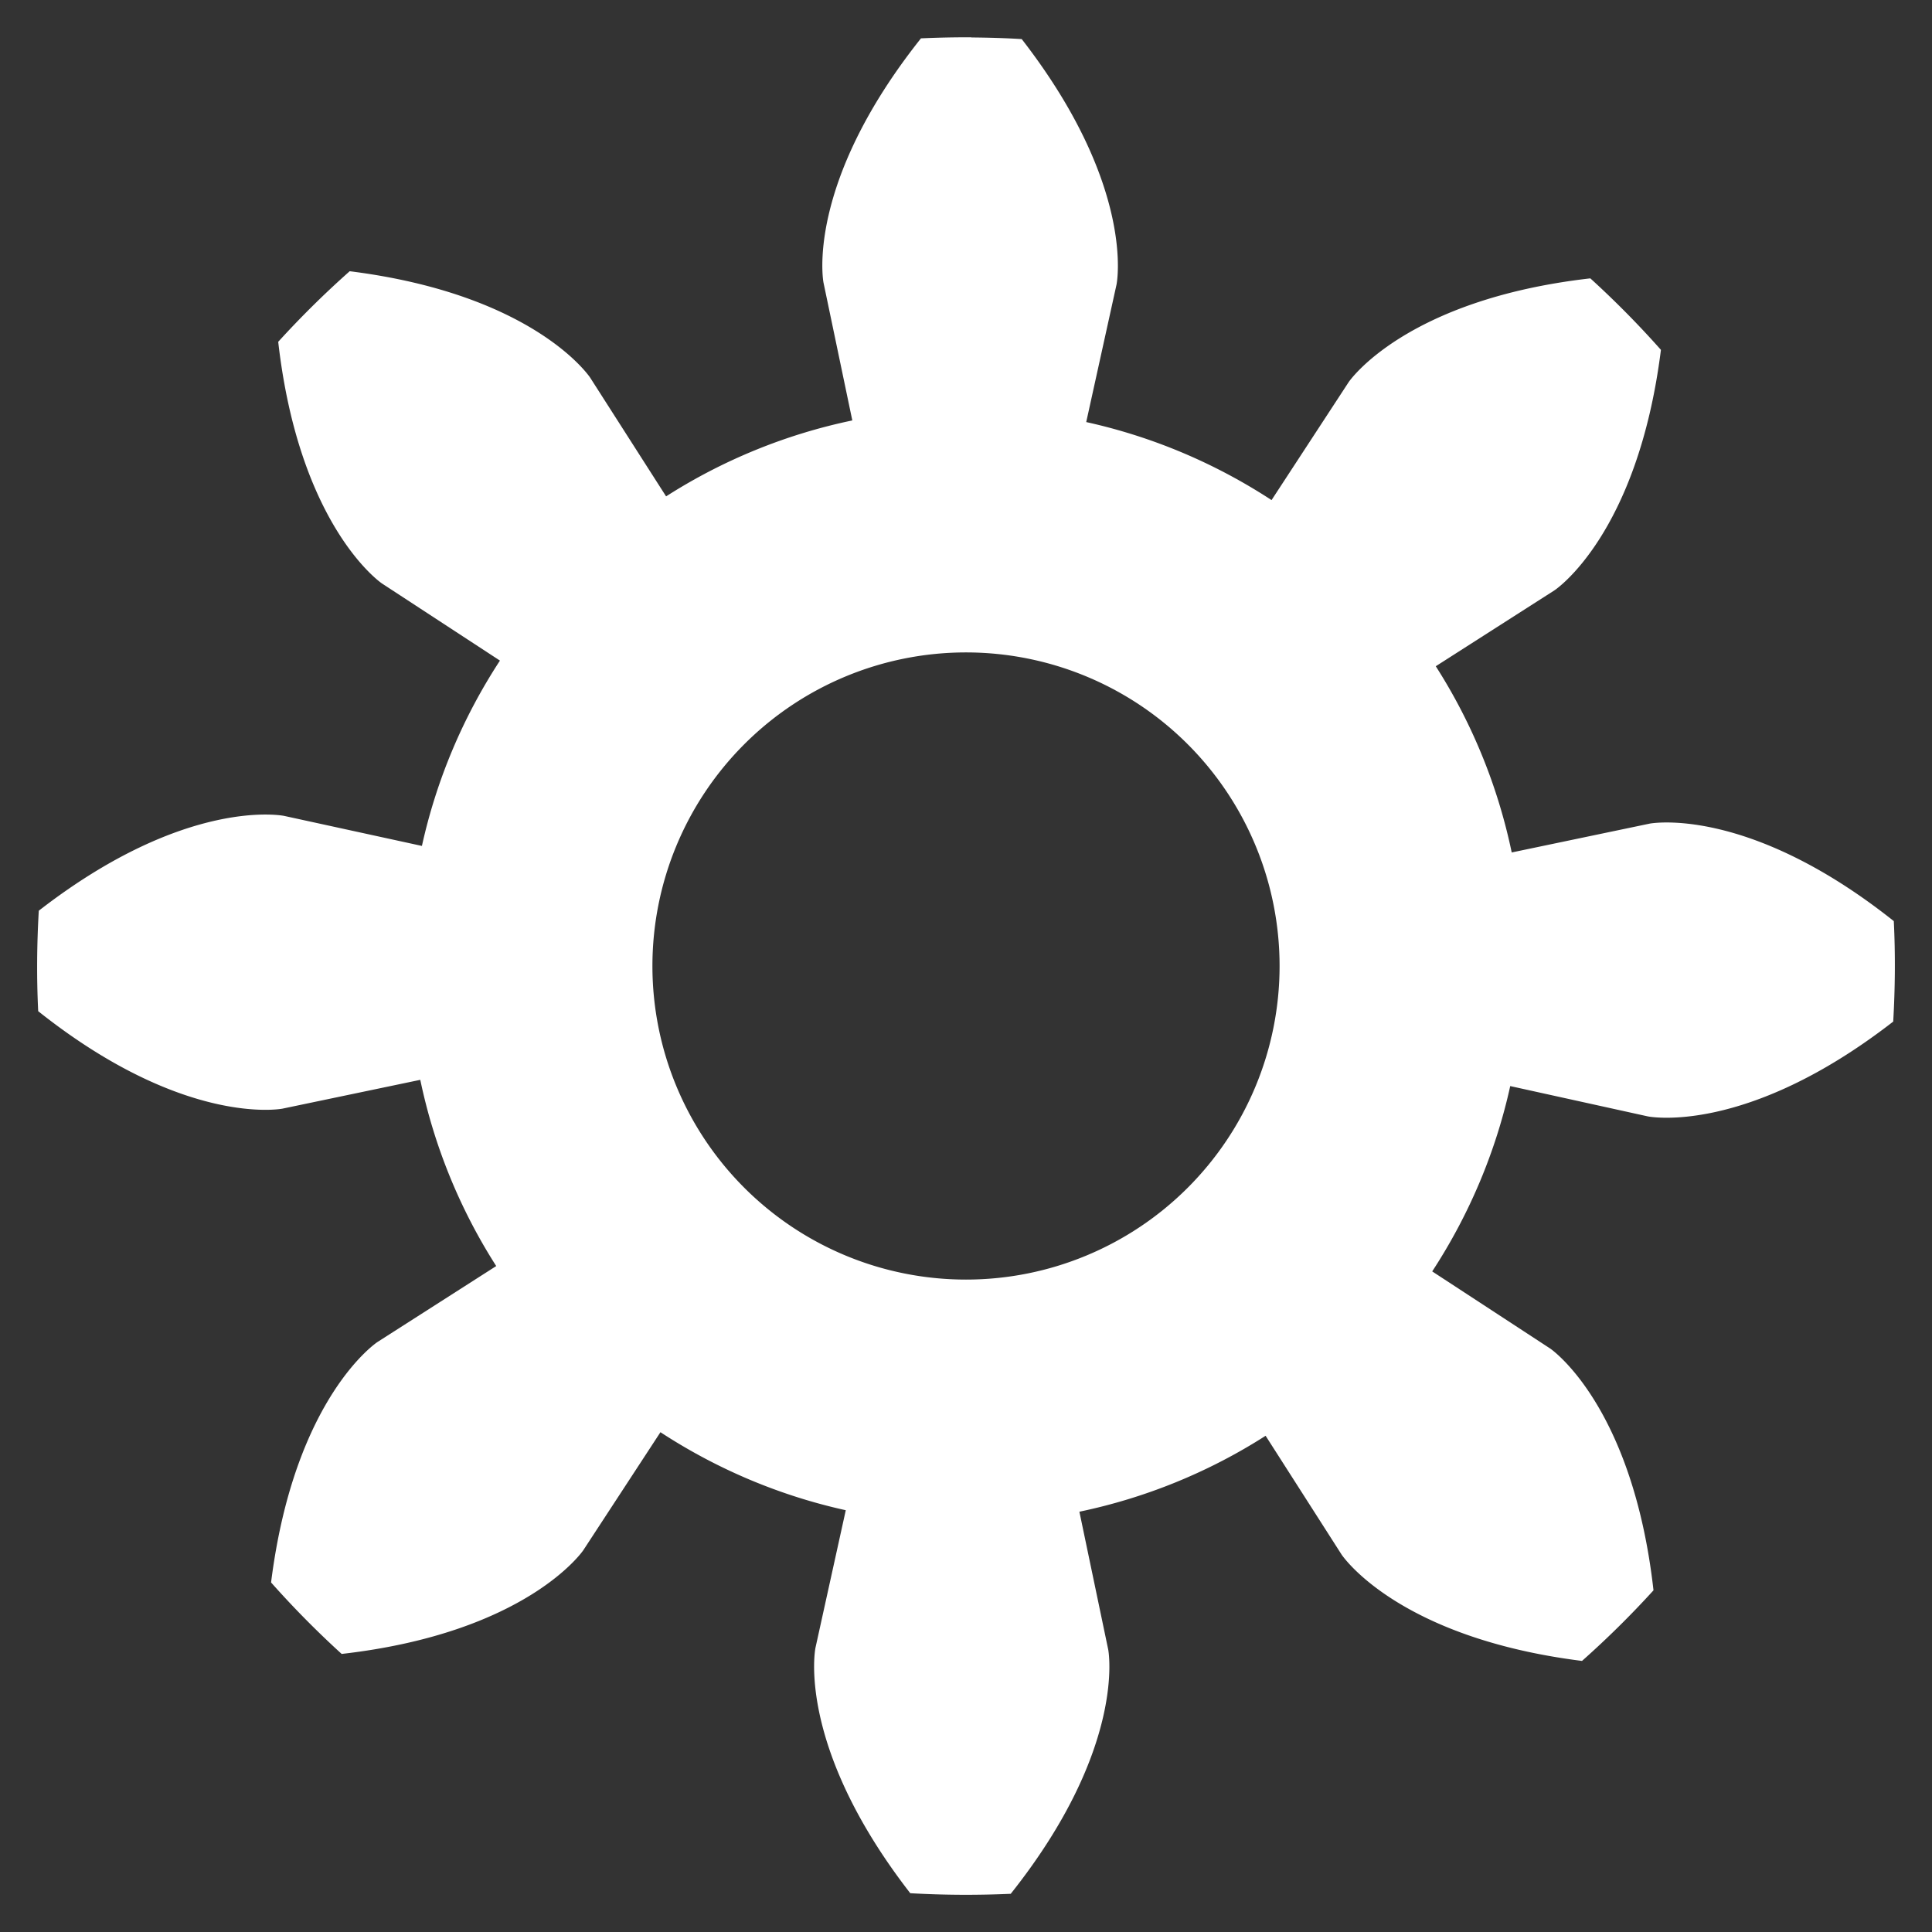 <?xml version="1.0" encoding="UTF-8" standalone="no"?>
<svg
   xmlns:dc="http://purl.org/dc/elements/1.1/"
   xmlns:cc="http://creativecommons.org/ns#"
   xmlns:rdf="http://www.w3.org/1999/02/22-rdf-syntax-ns#"
   xmlns:svg="http://www.w3.org/2000/svg"
   xmlns="http://www.w3.org/2000/svg"
   xmlns:sodipodi="http://sodipodi.sourceforge.net/DTD/sodipodi-0.dtd"
   xmlns:inkscape="http://www.inkscape.org/namespaces/inkscape"
   sodipodi:docname="gear.svg"
   inkscape:version="1.0 (4035a4f, 2020-05-01)"
   id="svg8"
   version="1.1"
   viewBox="0 0 13 13"
   height="13mm"
   width="13mm">
  <rect x="0" y="0" width="13" height="13" fill="#333333" stroke="none"/>
  <defs
     id="defs2">
    <inkscape:path-effect
       min_radius="5"
       phi="20"
       teeth="8"
       lpeversion="1"
       is_visible="true"
       id="path-effect835"
       effect="gears" />
  </defs>
  <sodipodi:namedview
     inkscape:window-maximized="0"
     inkscape:window-y="25"
     inkscape:window-x="0"
     inkscape:window-height="785"
     inkscape:window-width="1252"
     showgrid="false"
     inkscape:document-rotation="0"
     inkscape:current-layer="layer1"
     inkscape:document-units="mm"
     inkscape:cy="33.927863"
     inkscape:cx="21.025263"
     inkscape:zoom="6.6425594"
     inkscape:pageshadow="2"
     inkscape:pageopacity="0.0"
     borderopacity="1.0"
     bordercolor="#666666"
     pagecolor="#ffffff"
     id="base" />
  <g
     id="layer1"
     inkscape:groupmode="layer"
     inkscape:label="Layer 1">
    <path
       d="m 6.535,0.251 c -0.113,-5.3e-4 -0.225,0.002 -0.338,0.007 -0.784,0.986 -0.656,1.643 -0.656,1.643 l 0.194,0.928 c -0.445,0.093 -0.87,0.266 -1.253,0.511 l -0.511,-0.799 c 0,0 -0.368,-0.559 -1.618,-0.716 -0.169,0.15 -0.329,0.308 -0.481,0.475 0.143,1.252 0.698,1.626 0.698,1.626 l 0.794,0.519 c -0.249,0.381 -0.427,0.803 -0.525,1.247 L 1.912,5.49 c 0,0 -0.655,-0.135 -1.651,0.638 -0.013,0.225 -0.015,0.451 -0.004,0.676 0.986,0.784 1.643,0.656 1.643,0.656 l 0.928,-0.194 c 0.093,0.445 0.266,0.87 0.511,1.253 l -0.799,0.511 c 0,0 -0.559,0.368 -0.716,1.618 0.15,0.169 0.308,0.329 0.475,0.481 1.252,-0.143 1.626,-0.698 1.626,-0.698 l 0.519,-0.794 c 0.381,0.249 0.803,0.427 1.247,0.525 l -0.204,0.926 c 0,0 -0.135,0.655 0.638,1.651 0.225,0.013 0.451,0.014 0.676,0.004 0.784,-0.986 0.656,-1.643 0.656,-1.643 l -0.194,-0.928 c 0.445,-0.093 0.87,-0.266 1.253,-0.511 l 0.511,0.799 c 0,0 0.368,0.559 1.618,0.716 0.169,-0.15 0.329,-0.308 0.481,-0.475 C 10.985,9.449 10.431,9.074 10.431,9.074 L 9.637,8.555 c 0.249,-0.381 0.427,-0.803 0.525,-1.247 l 0.926,0.204 c 0,0 0.655,0.135 1.651,-0.638 0.013,-0.225 0.015,-0.451 0.004,-0.676 -0.986,-0.784 -1.643,-0.656 -1.643,-0.656 l -0.928,0.194 c -0.093,-0.445 -0.266,-0.87 -0.511,-1.253 l 0.799,-0.511 c 0,0 0.559,-0.368 0.716,-1.618 -0.15,-0.169 -0.308,-0.329 -0.475,-0.481 -1.252,0.143 -1.626,0.698 -1.626,0.698 l -0.519,0.794 c -0.381,-0.249 -0.803,-0.427 -1.247,-0.525 l 0.204,-0.926 c 0,0 0.135,-0.655 -0.638,-1.651 -0.113,-0.007 -0.225,-0.01 -0.338,-0.011 z m -0.035,4.139 a 2.11,2.11 0 0 1 2.11,2.11 2.11,2.11 0 0 1 -2.11,2.11 2.11,2.11 0 0 1 -2.11,-2.11 2.11,2.11 0 0 1 2.11,-2.11 z"
       style="fill:#ffffff;stroke:#ffffff;stroke-width:0.265px;stroke-linecap:butt;stroke-linejoin:miter;stroke-opacity:0"
       id="path833" />
  </g>
</svg>
